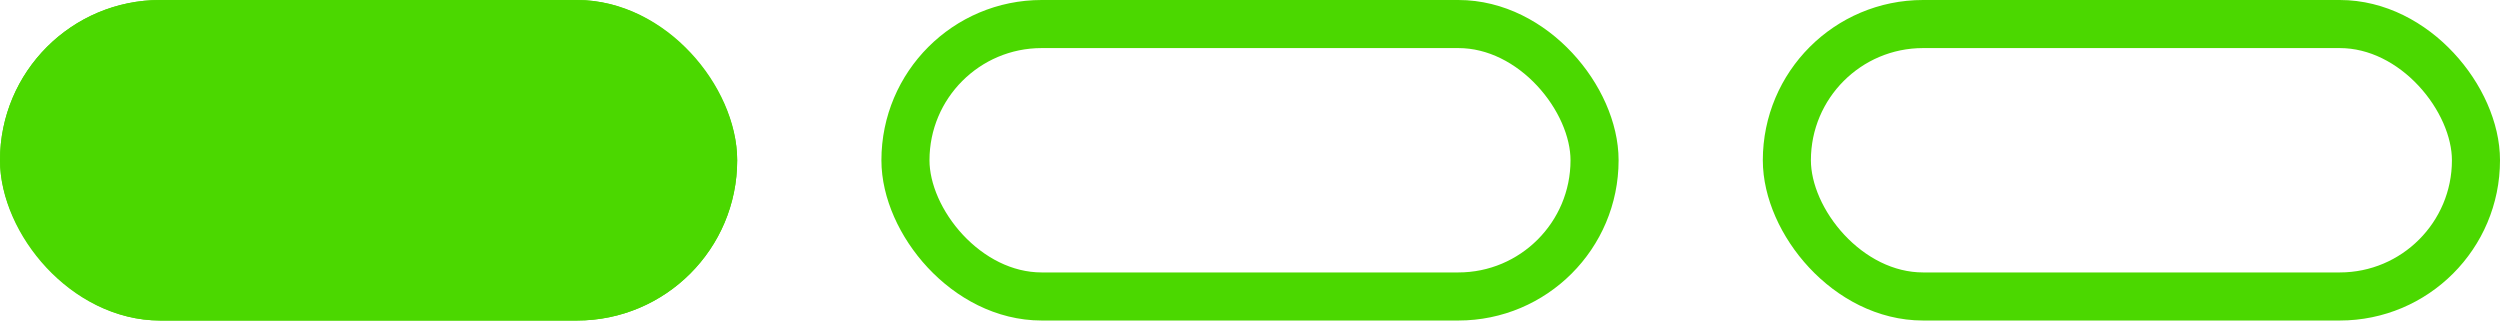 <svg xmlns="http://www.w3.org/2000/svg" width="156" height="20" viewBox="0 0 156 20">
  <g id="beginner" transform="translate(18448 -4928)">
    <g id="Rectangle_339" data-name="Rectangle 339" transform="translate(-18393 4928)" fill="none" stroke="#4bd800" stroke-width="3">
      <rect width="46" height="20" rx="10" stroke="none"/>
      <rect x="1.5" y="1.5" width="43" height="17" rx="8.5" fill="none"/>
    </g>
    <g id="Rectangle_340" data-name="Rectangle 340" transform="translate(-18448 4928)" fill="#4bd800" stroke="#4bd800" stroke-width="3">
      <rect width="46" height="20" rx="10" stroke="none"/>
      <rect x="1.5" y="1.5" width="43" height="17" rx="8.5" fill="none"/>
    </g>
    <g id="Rectangle_341" data-name="Rectangle 341" transform="translate(-18338 4928)" fill="none" stroke="#4bd800" stroke-width="3">
      <rect width="46" height="20" rx="10" stroke="none"/>
      <rect x="1.5" y="1.5" width="43" height="17" rx="8.5" fill="none"/>
    </g>
  </g>
</svg>
